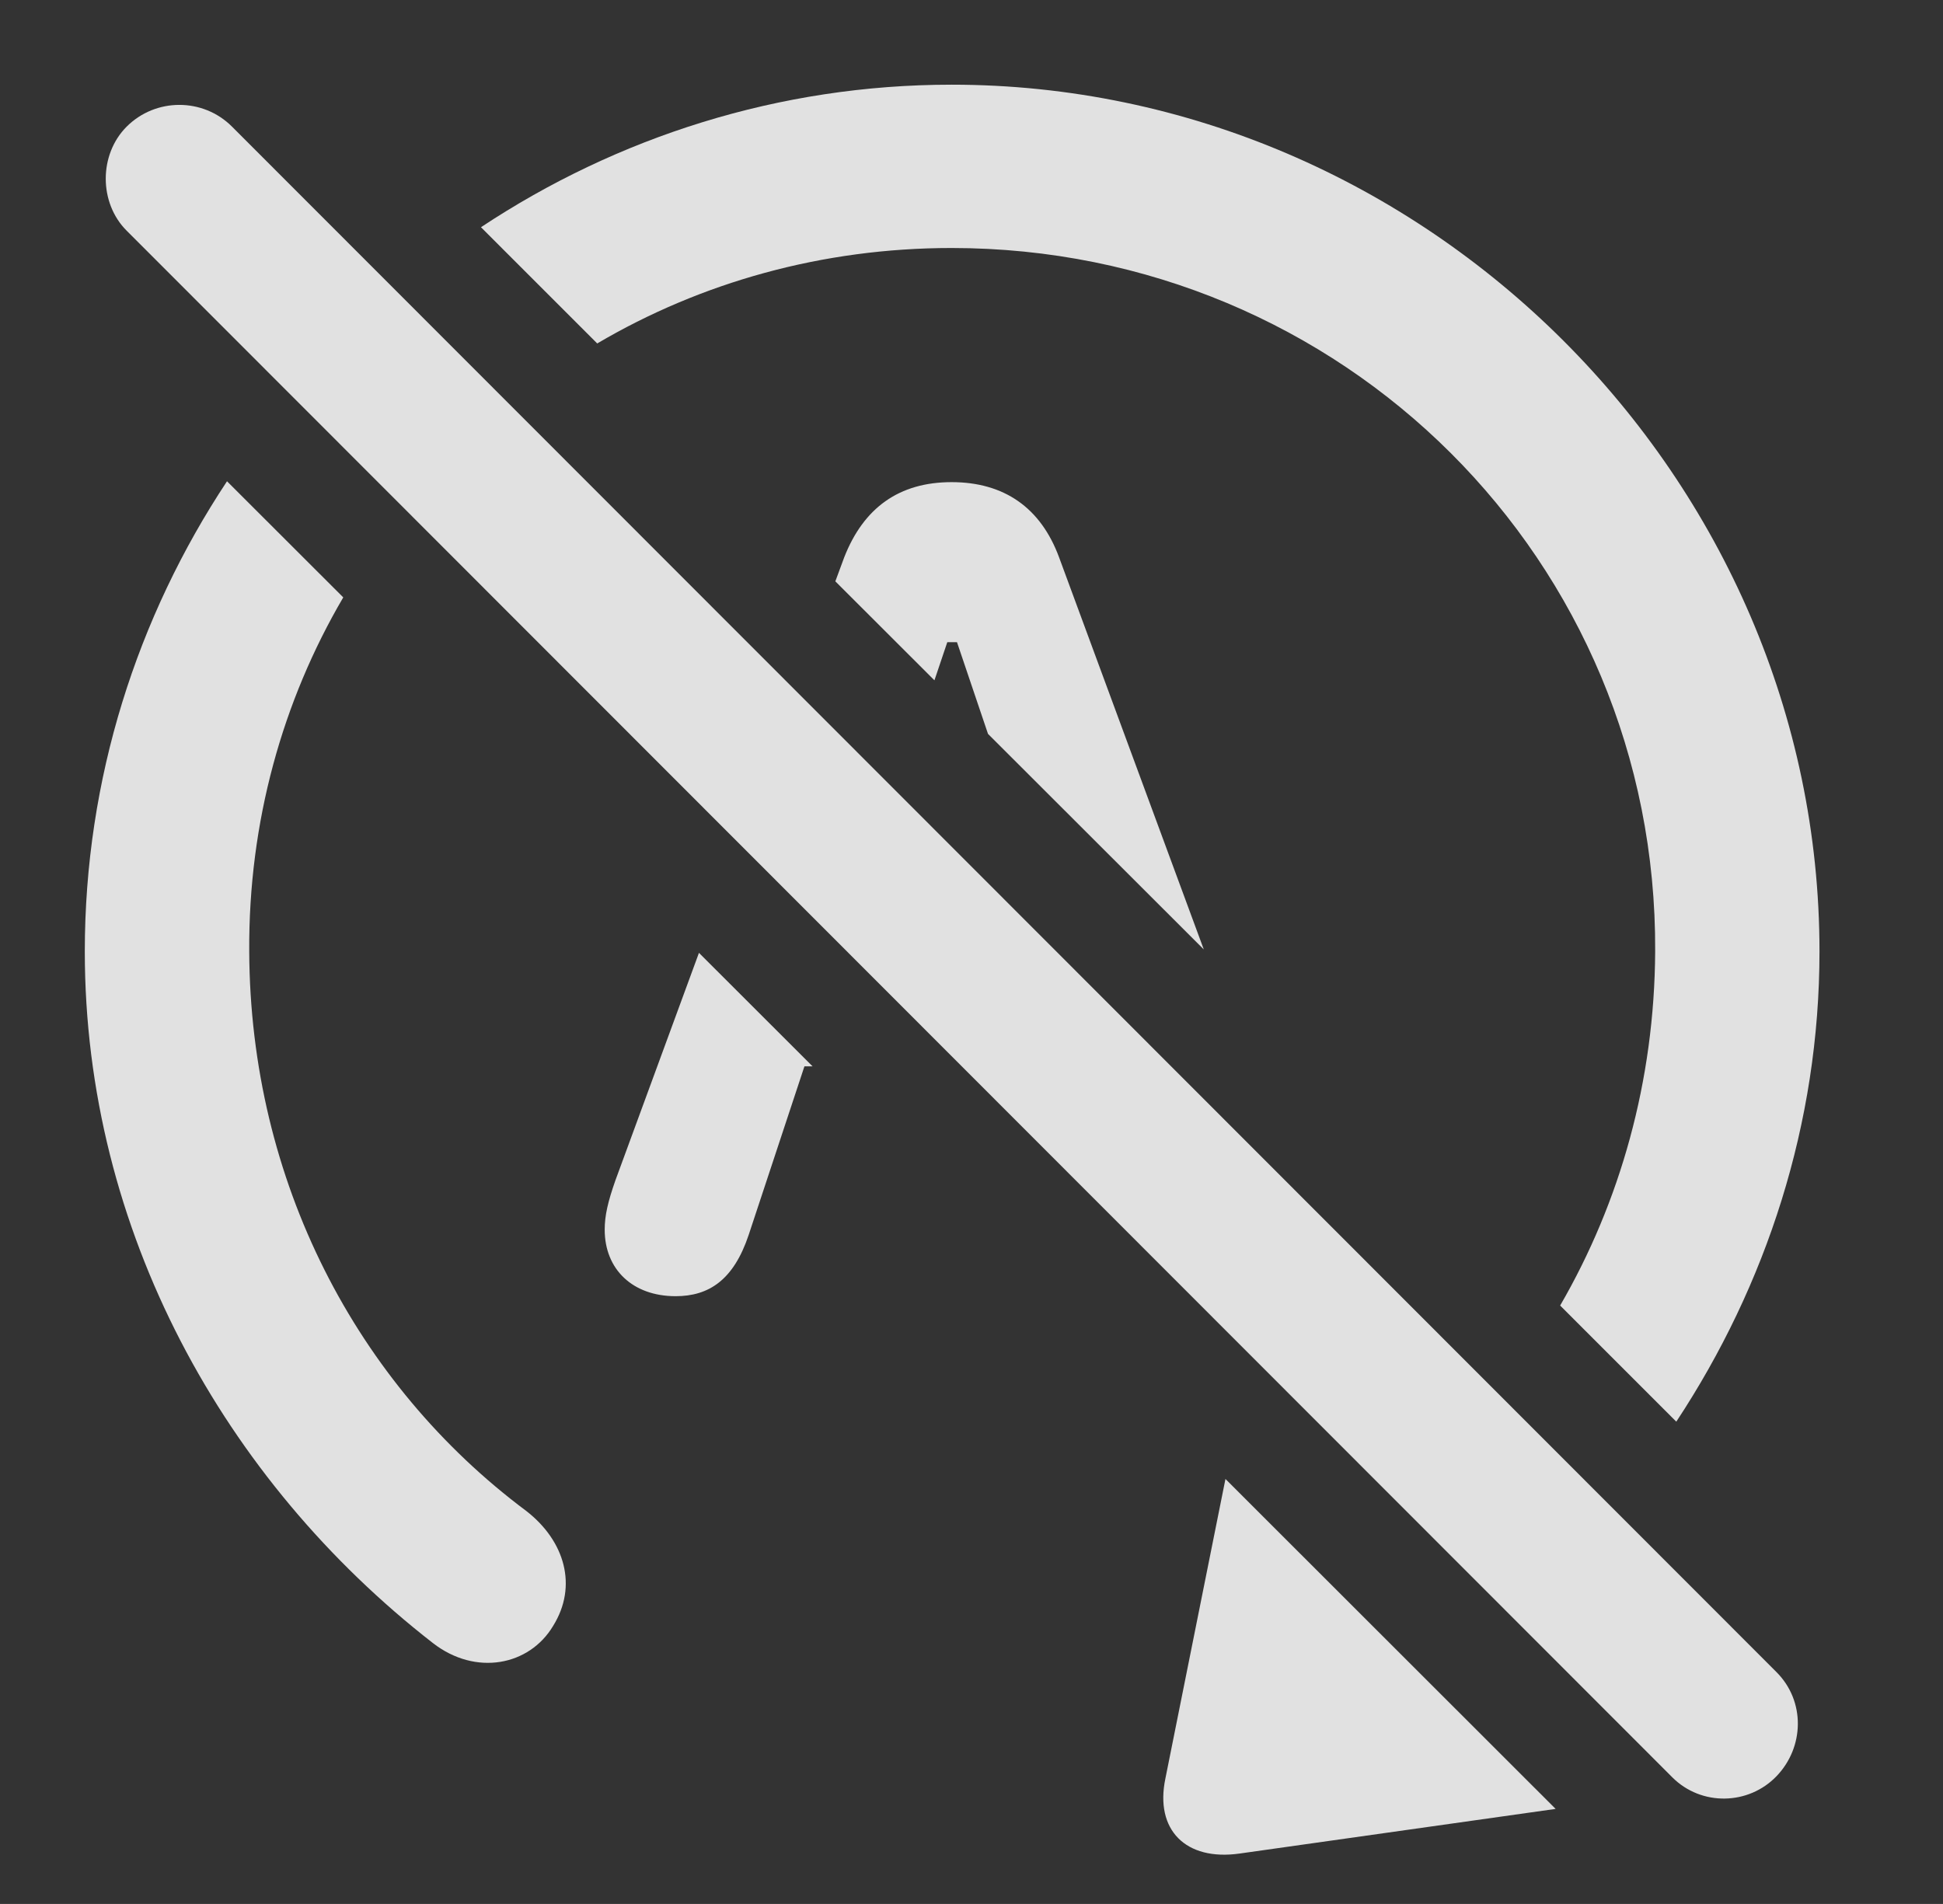 <?xml version="1.0" encoding="UTF-8"?>
<!--Generator: Apple Native CoreSVG 232.5-->
<!DOCTYPE svg
PUBLIC "-//W3C//DTD SVG 1.1//EN"
       "http://www.w3.org/Graphics/SVG/1.1/DTD/svg11.dtd">
<svg version="1.1" xmlns="http://www.w3.org/2000/svg" xmlns:xlink="http://www.w3.org/1999/xlink" width="17.666" height="17.312">
 <rect width="100%" height="100%" fill="#333333" stroke="none"/>
 <g>
  <rect height="17.312" opacity="0" width="17.666" x="0" y="0"/>
  <path d="M14.144 16.448L11.27 16.854C10.781 16.923 10.498 16.64 10.596 16.171L11.142 13.448ZM3.121 5.432C2.569 6.373 2.259 7.473 2.266 8.651C2.275 10.741 3.242 12.587 4.785 13.739C5.137 14.012 5.254 14.423 5.029 14.784C4.814 15.145 4.326 15.243 3.936 14.94C2.041 13.466 0.771 11.19 0.771 8.651C0.771 7.082 1.247 5.61 2.064 4.376ZM16.543 8.651C16.543 10.219 16.059 11.687 15.241 12.927L14.185 11.871C14.731 10.929 15.043 9.829 15.049 8.651C15.068 5.096 12.207 2.255 8.652 2.255C7.475 2.255 6.373 2.568 5.43 3.123L4.373 2.066C5.609 1.247 7.083 0.77 8.652 0.77C12.959 0.77 16.543 4.345 16.543 8.651ZM7.388 9.696L7.314 9.696L6.807 11.229C6.67 11.639 6.445 11.786 6.143 11.786C5.752 11.786 5.498 11.542 5.498 11.181C5.498 11.053 5.527 10.927 5.596 10.731L6.355 8.664ZM9.629 5.067L10.945 8.633L8.983 6.673L8.701 5.839L8.613 5.839L8.496 6.186L7.595 5.286L7.676 5.067C7.852 4.618 8.174 4.384 8.652 4.384C9.131 4.384 9.463 4.618 9.629 5.067Z" fill="#ffffff" fill-opacity="0.85"/>
  <path d="M15.205 16.161C15.469 16.425 15.898 16.415 16.152 16.151C16.406 15.887 16.416 15.468 16.152 15.204L2.109 1.151C1.846 0.888 1.416 0.888 1.152 1.151C0.898 1.405 0.898 1.845 1.152 2.098Z" fill="#ffffff" fill-opacity="0.85"/>
 </g>
</svg>
